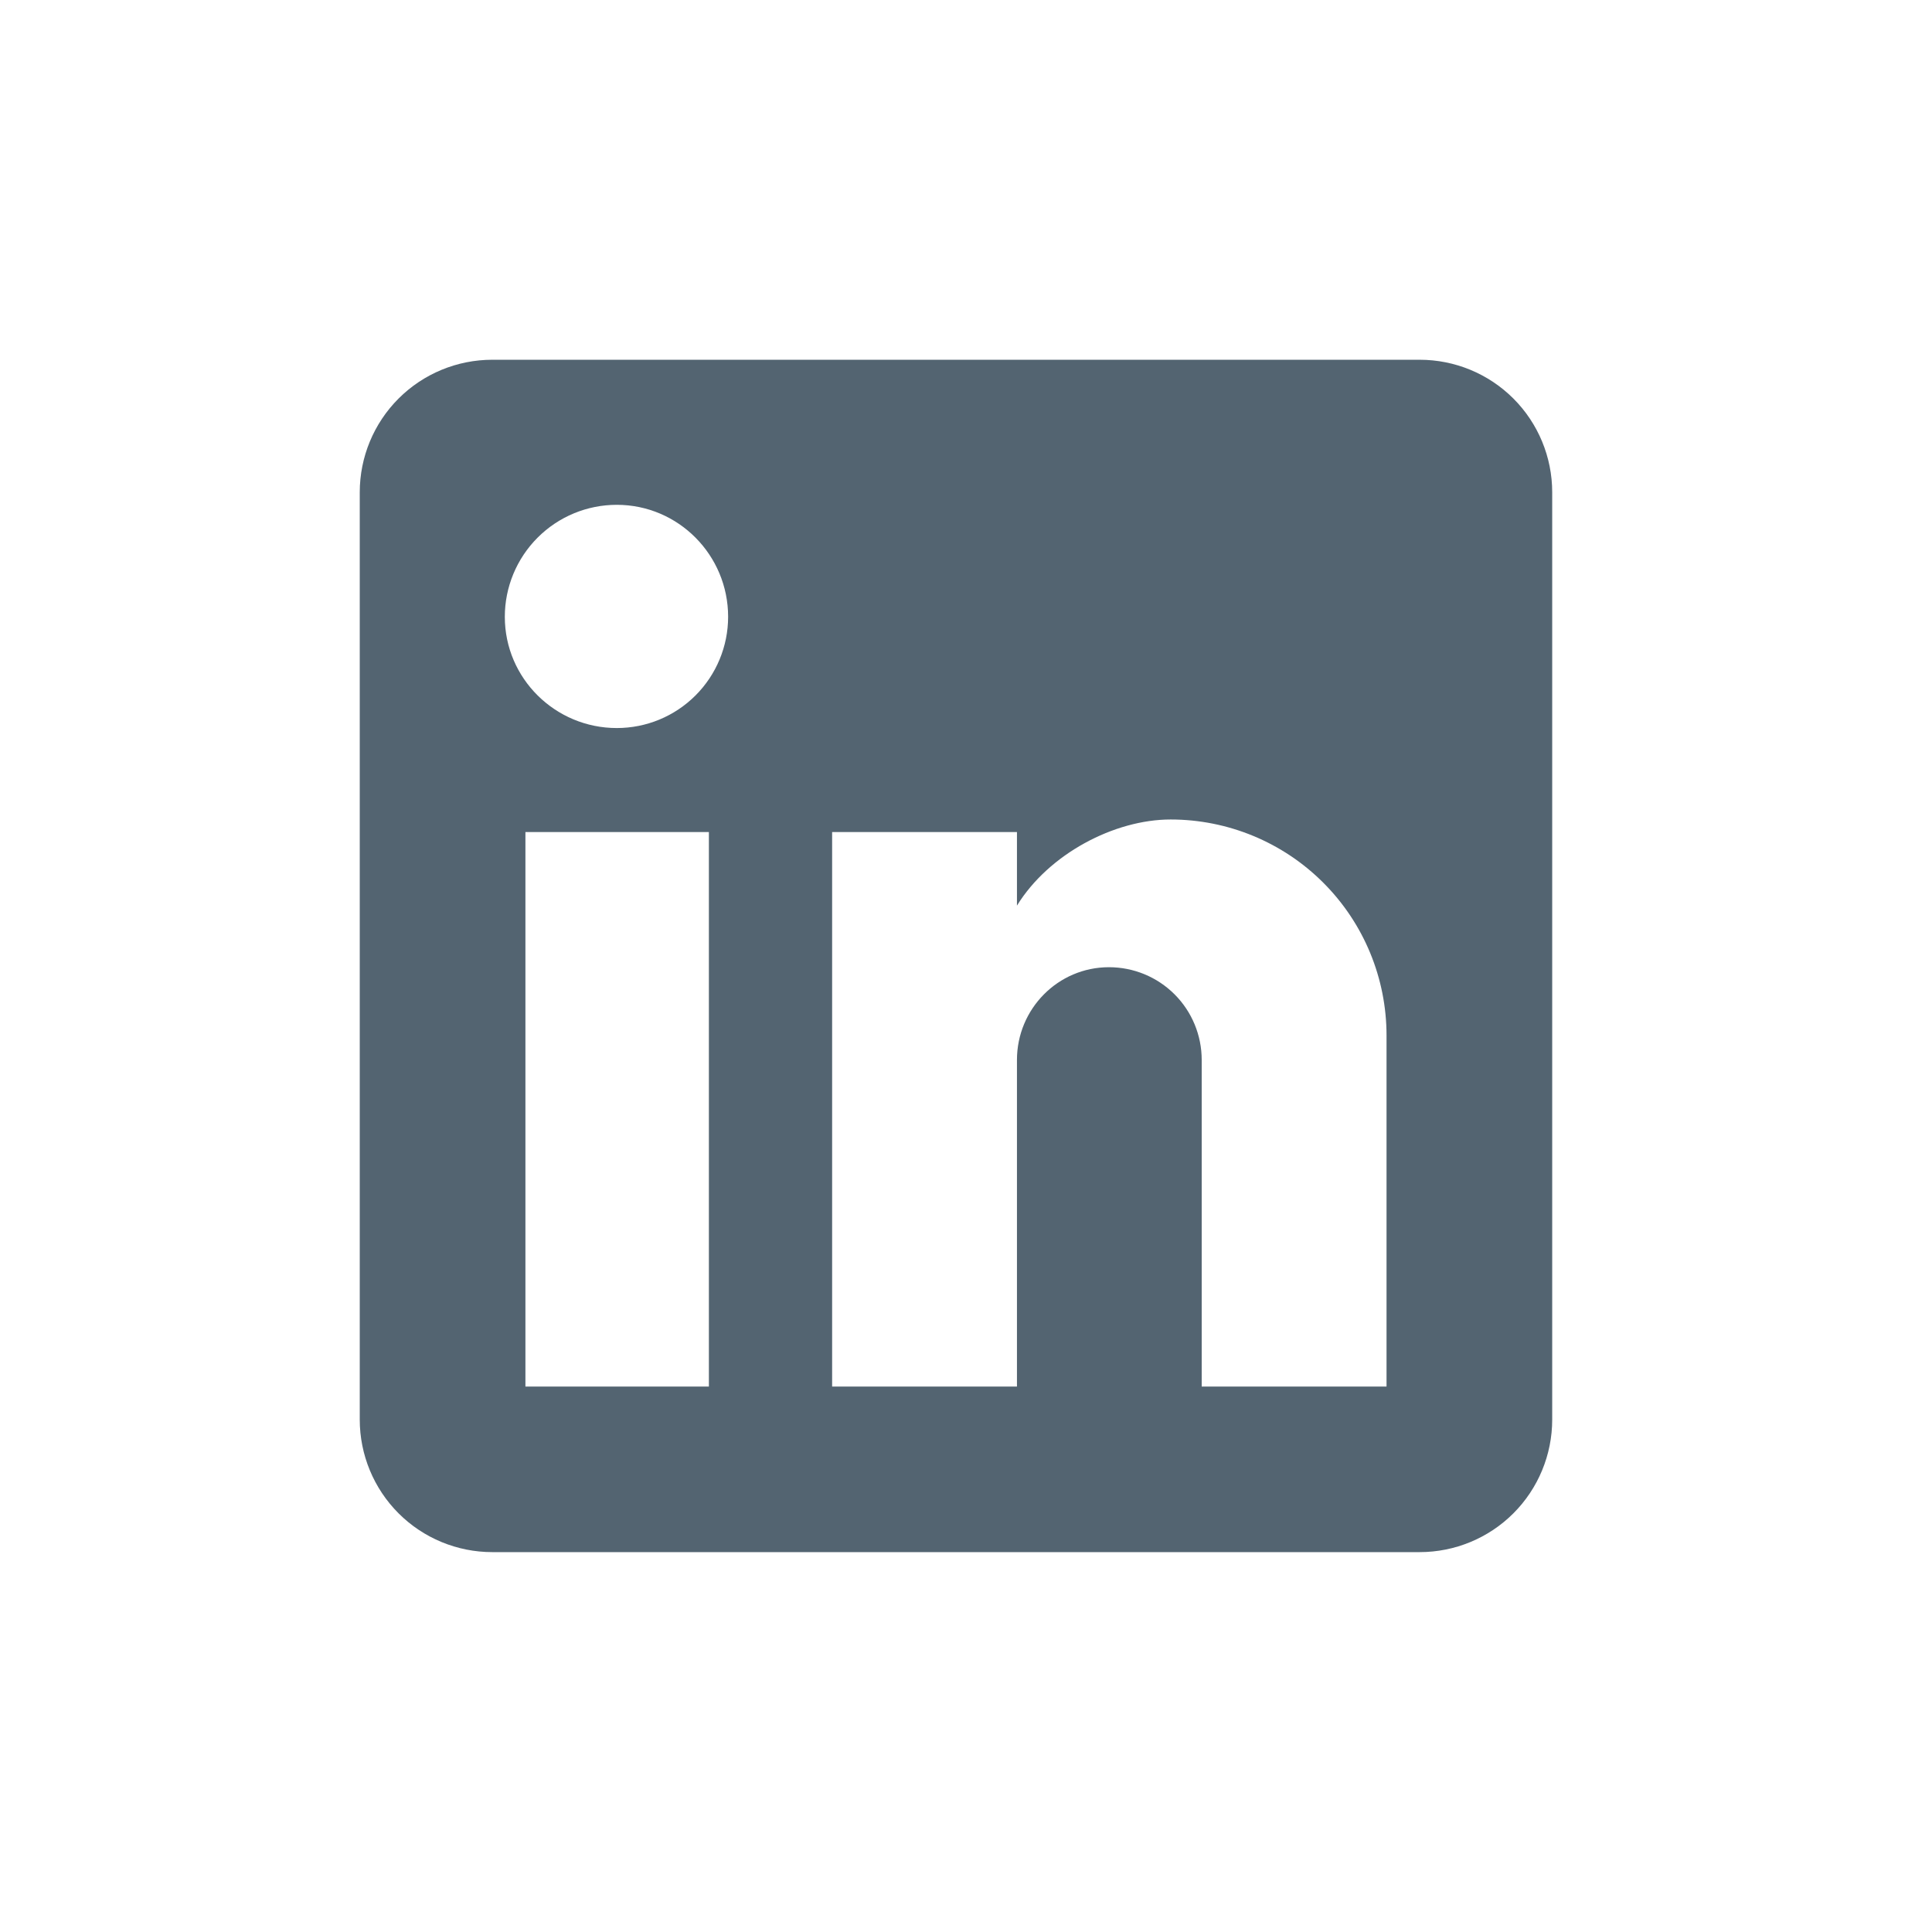 <svg width="24" height="24" viewBox="0 0 24 24" fill="none" xmlns="http://www.w3.org/2000/svg">
    <path d="M17.636 4.469C18.072 4.469 18.491 4.642 18.8 4.951C19.108 5.259 19.282 5.678 19.282 6.115V17.635C19.282 18.072 19.108 18.491 18.8 18.799C18.491 19.108 18.072 19.281 17.636 19.281H6.115C5.679 19.281 5.26 19.108 4.951 18.799C4.643 18.491 4.469 18.072 4.469 17.635V6.115C4.469 5.678 4.643 5.259 4.951 4.951C5.26 4.642 5.679 4.469 6.115 4.469H17.636ZM17.224 17.224V12.863C17.224 12.151 16.942 11.469 16.439 10.966C15.936 10.462 15.253 10.18 14.542 10.18C13.842 10.18 13.028 10.608 12.633 11.25V10.336H10.337V17.224H12.633V13.167C12.633 12.533 13.143 12.015 13.776 12.015C14.082 12.015 14.375 12.136 14.591 12.352C14.807 12.568 14.928 12.861 14.928 13.167V17.224H17.224ZM7.662 9.044C8.029 9.044 8.38 8.899 8.64 8.639C8.899 8.38 9.045 8.028 9.045 7.662C9.045 6.896 8.427 6.271 7.662 6.271C7.293 6.271 6.94 6.417 6.679 6.678C6.418 6.939 6.271 7.293 6.271 7.662C6.271 8.427 6.897 9.044 7.662 9.044ZM8.806 17.224V10.336H6.527V17.224H8.806Z" fill="#536471"/>
</svg>
